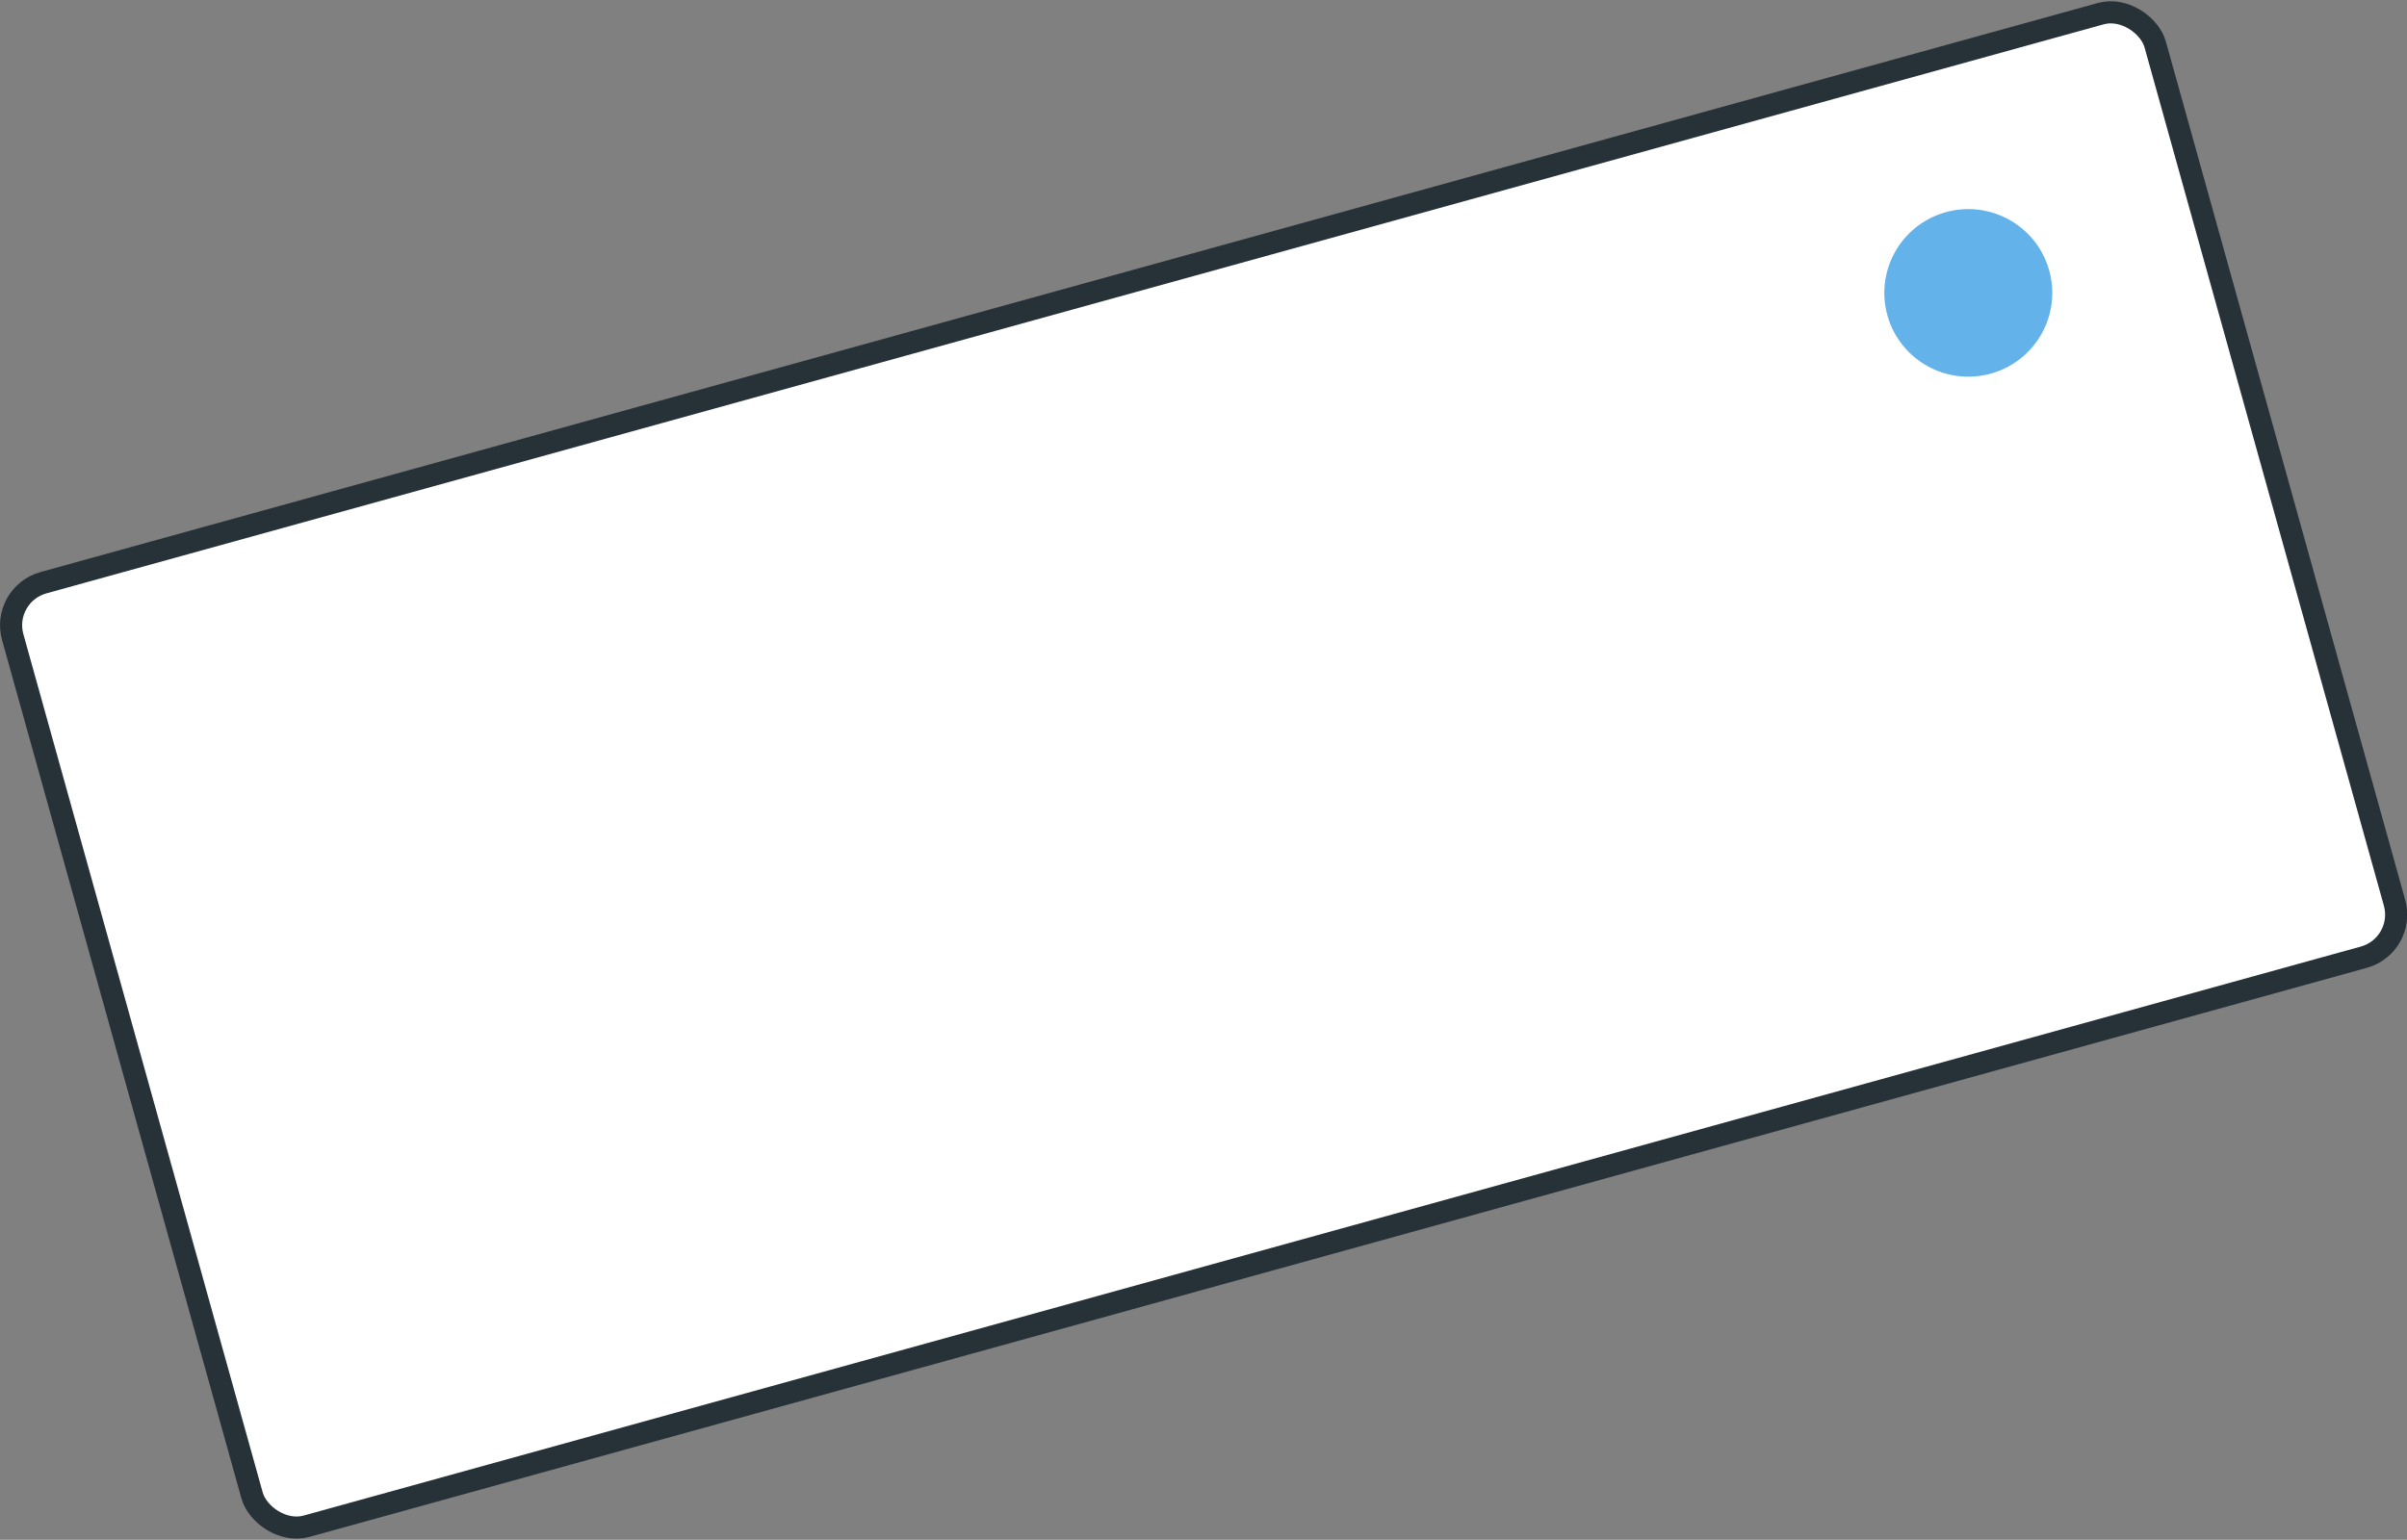 <svg width="436" height="279" viewBox="0 0 436 279" fill="none" xmlns="http://www.w3.org/2000/svg">
<rect x="0" y="0" width="436" height="279" fill="#808080" stroke="none"/>
<rect x="2.467" y="1.395" width="402.163" height="177.164" rx="8" transform="matrix(0.965 -0.267 0.269 0.965 -2.604 107.031)" fill="white" stroke="#263238" stroke-width="4"/>
<ellipse cx="15.194" cy="15.163" rx="15.194" ry="15.163" transform="matrix(0.973 -0.235 0.236 0.973 338.172 41.888)" fill="#63B2E9"/>
</svg>
